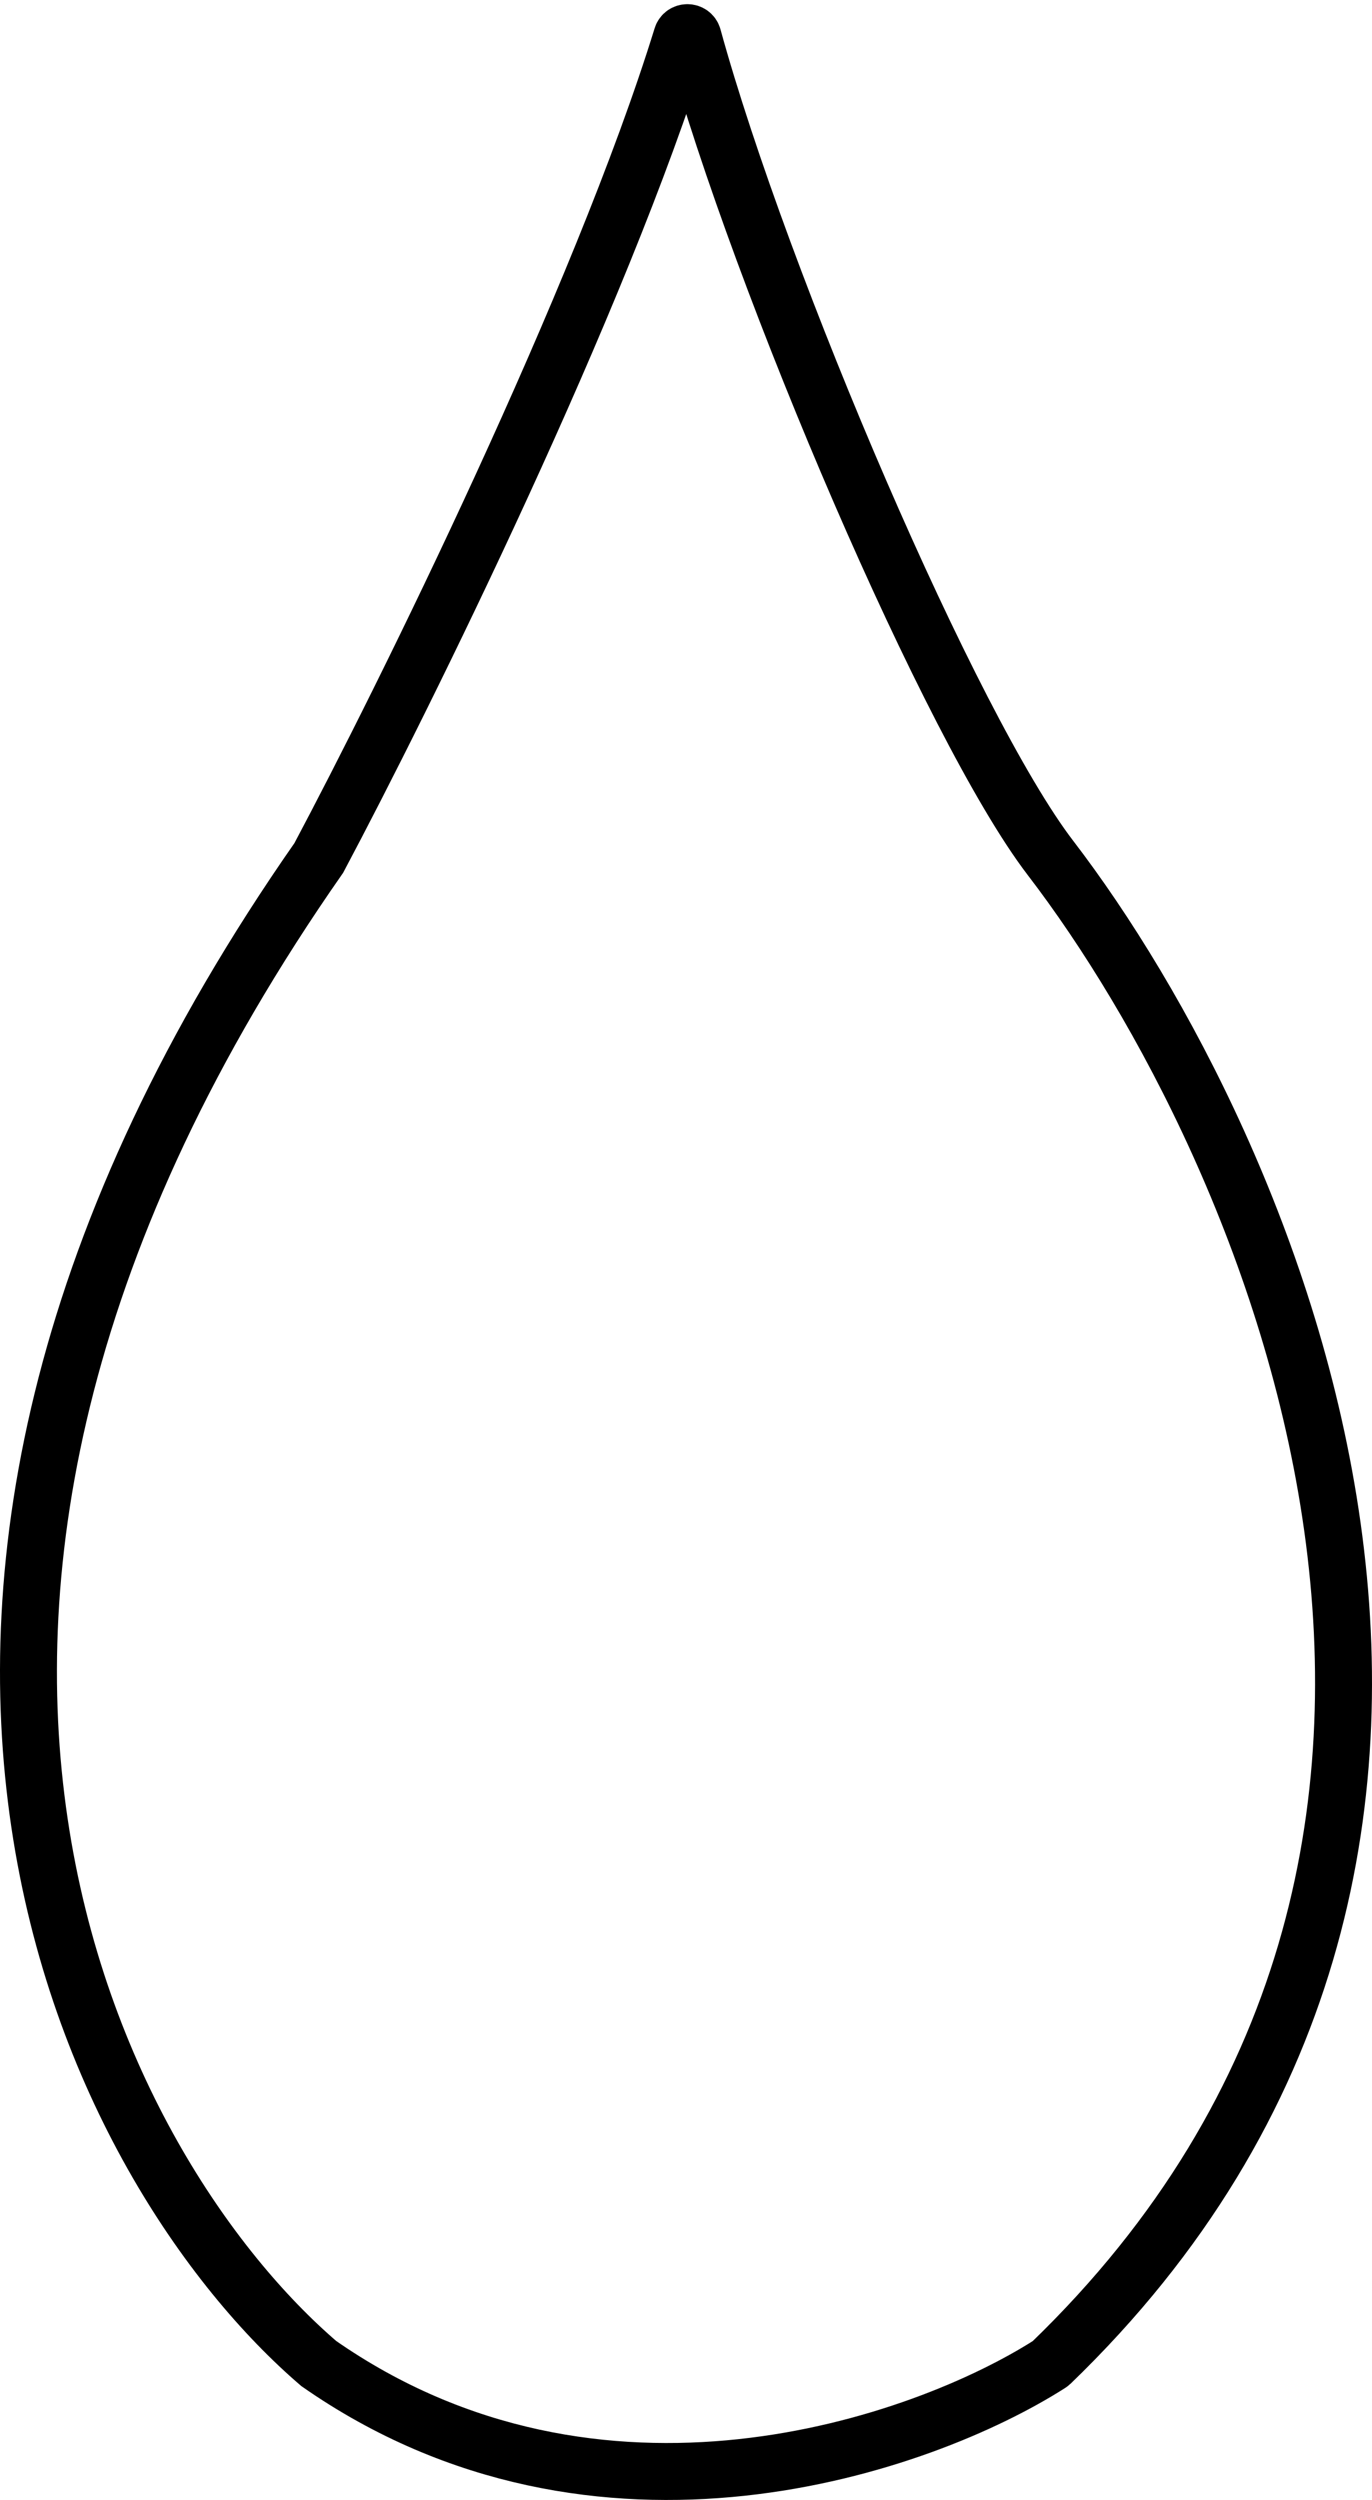 <svg width="241" height="439" viewBox="0 0 241 439" fill="none" xmlns="http://www.w3.org/2000/svg">
<path d="M184.521 150.655C167.103 127.927 133.709 49.986 121.734 6.477C121.465 5.499 120.064 5.478 119.764 6.447C105.542 52.497 71.059 122.345 55.998 150.655C-36.364 282.914 17.514 382.024 55.998 415.046C105.17 449.332 162.056 429.397 184.44 415.098C184.496 415.062 184.546 415.022 184.594 414.976C277.726 325.127 223.358 201.333 184.521 150.655Z" stroke="black" stroke-width="10"/>
</svg>
